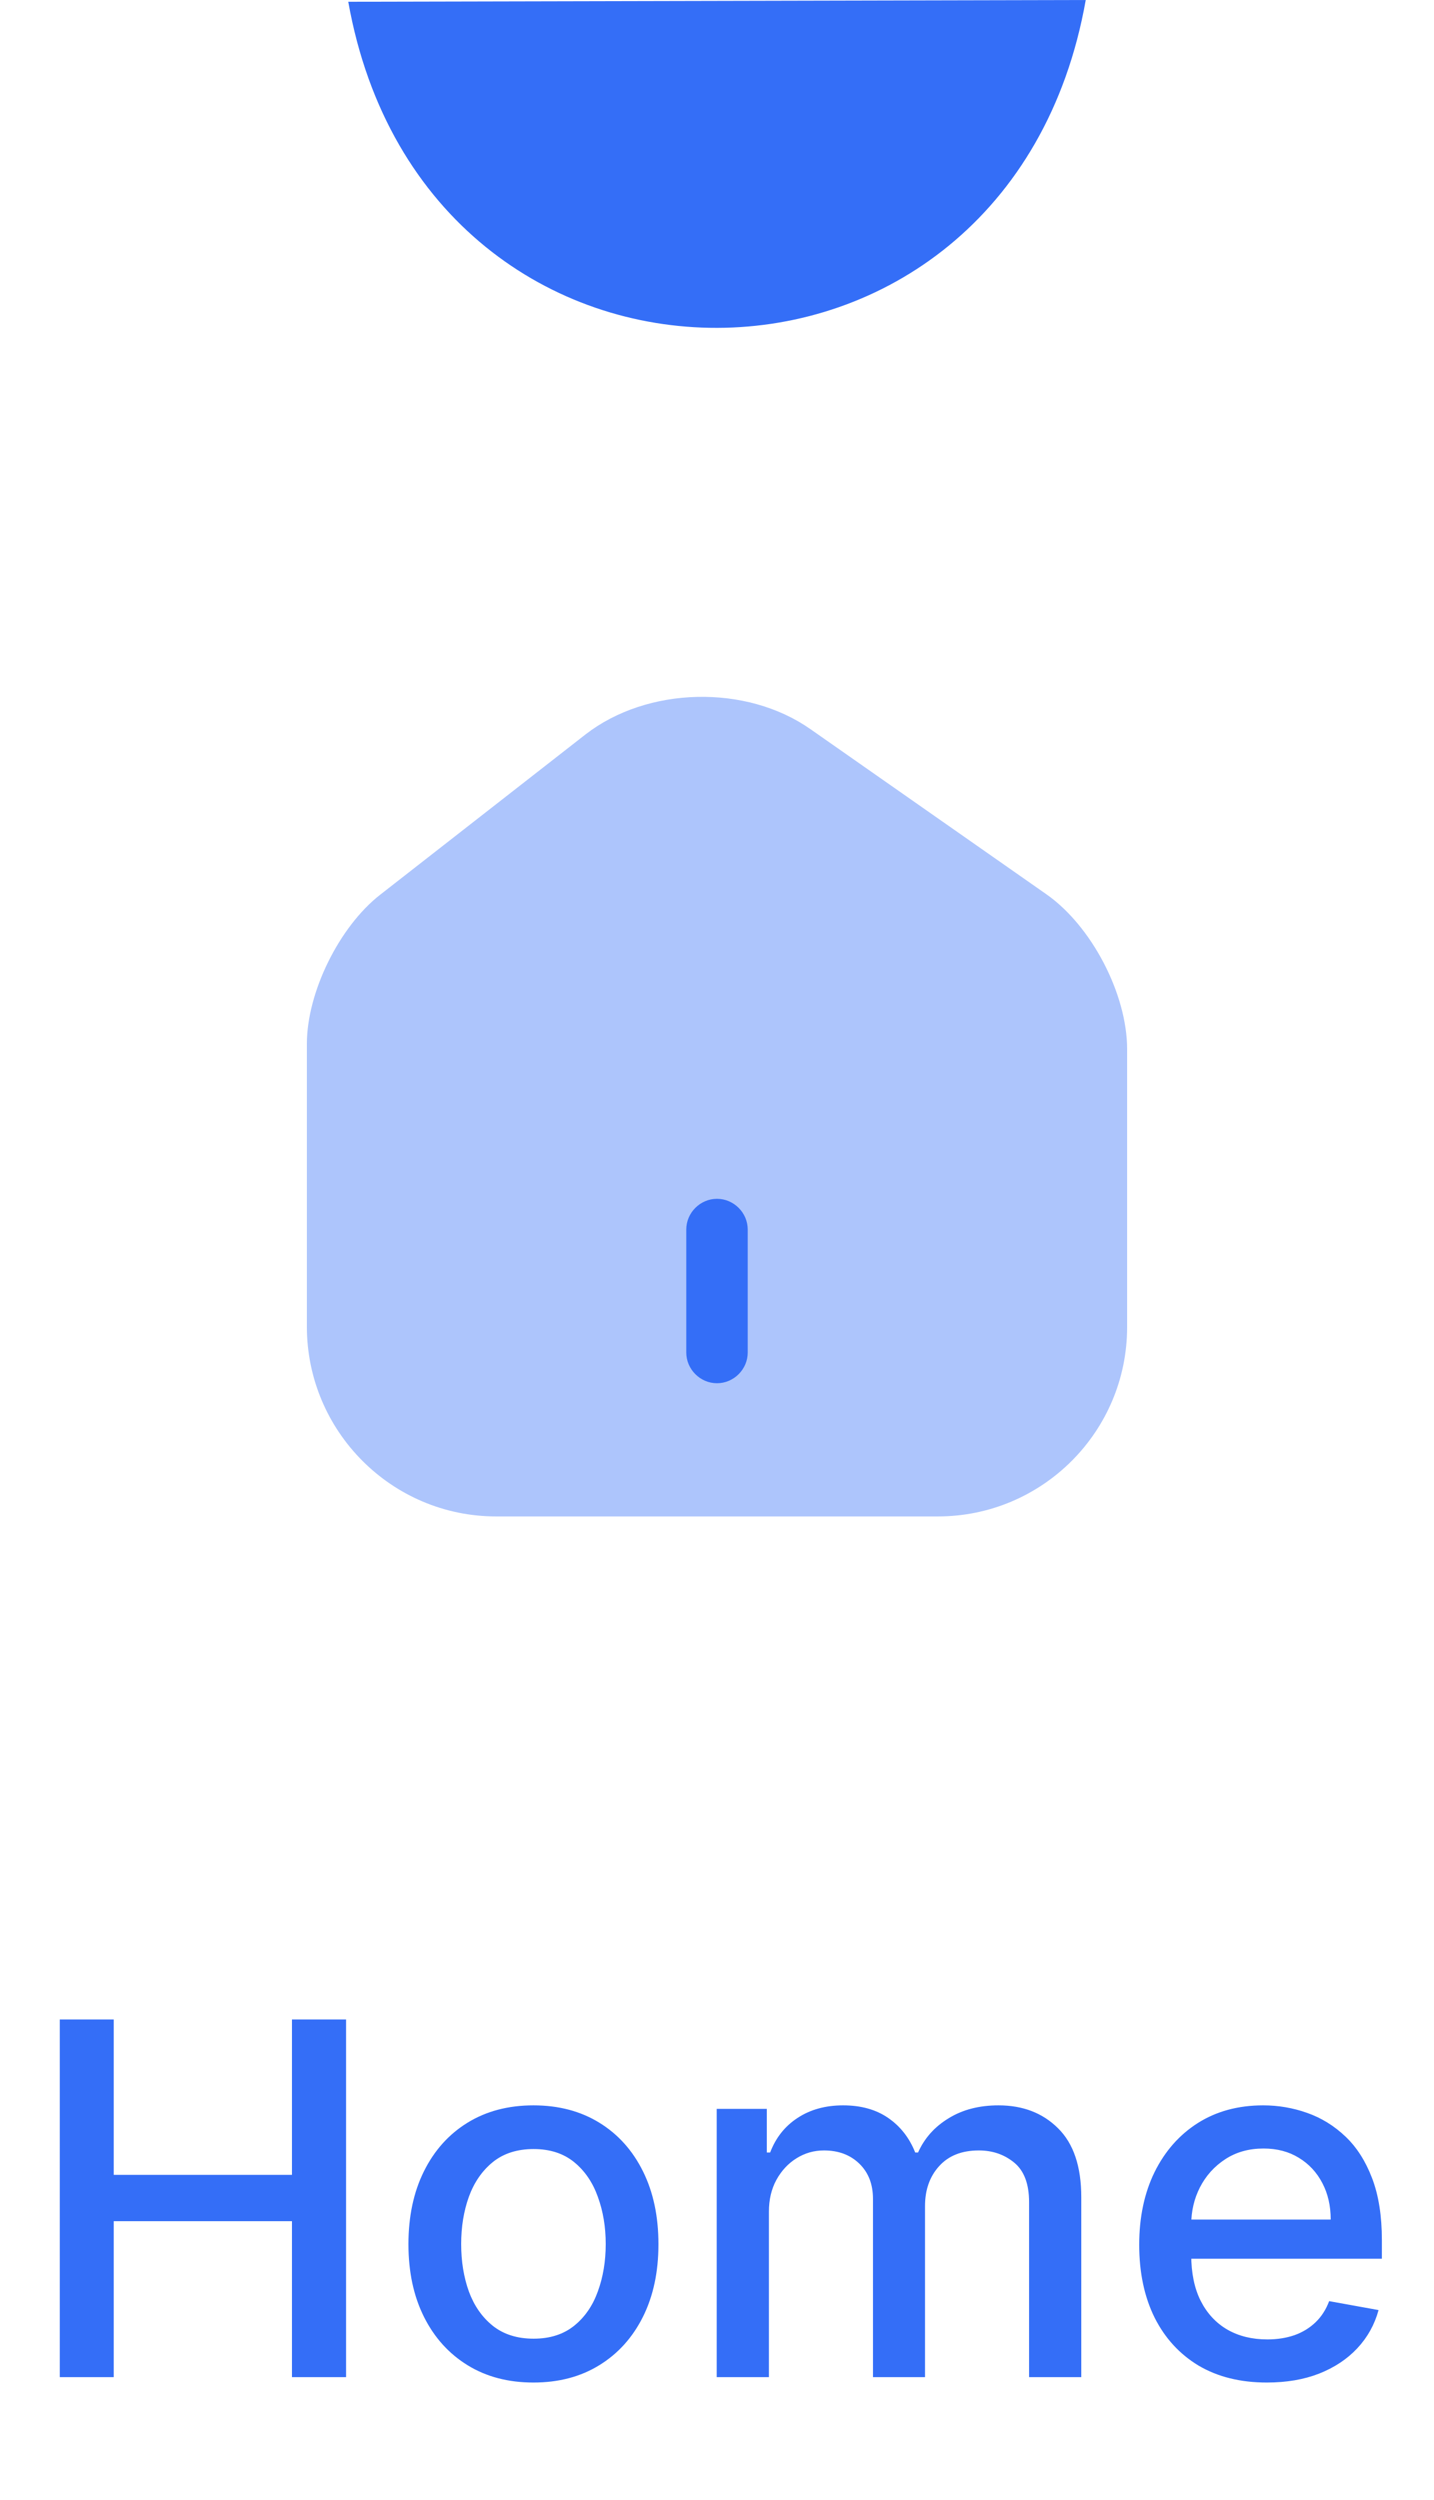 <svg width="35" height="61" viewBox="0 0 35 61" fill="none" xmlns="http://www.w3.org/2000/svg">
<path d="M8.5 0.043C10.394 10.679 24.622 10.639 26.5 0L8.5 0.043Z" fill="#346EF7"/>
<path opacity="0.4" d="M25.54 21.82L19.78 17.79C18.21 16.69 15.8 16.75 14.29 17.92L9.28 21.83C8.28 22.61 7.49 24.21 7.49 25.47V32.37C7.49 34.92 9.56 37 12.11 37H22.89C25.44 37 27.51 34.93 27.51 32.38V25.6C27.51 24.25 26.64 22.59 25.54 21.82Z" fill="#346EF7"/>
<path d="M17.5 33.75C17.09 33.75 16.75 33.41 16.75 33V30C16.75 29.59 17.09 29.25 17.5 29.25C17.91 29.25 18.25 29.59 18.25 30V33C18.25 33.41 17.91 33.75 17.5 33.75Z" fill="#346EF7"/>
<path d="M1.459 58V49.273H2.776V53.065H7.126V49.273H8.447V58H7.126V54.195H2.776V58H1.459ZM13.02 58.132C12.406 58.132 11.871 57.992 11.413 57.71C10.956 57.429 10.601 57.035 10.348 56.53C10.095 56.024 9.969 55.433 9.969 54.757C9.969 54.078 10.095 53.484 10.348 52.976C10.601 52.467 10.956 52.072 11.413 51.791C11.871 51.51 12.406 51.369 13.02 51.369C13.633 51.369 14.169 51.51 14.626 51.791C15.084 52.072 15.439 52.467 15.692 52.976C15.945 53.484 16.071 54.078 16.071 54.757C16.071 55.433 15.945 56.024 15.692 56.53C15.439 57.035 15.084 57.429 14.626 57.71C14.169 57.992 13.633 58.132 13.02 58.132ZM13.024 57.062C13.422 57.062 13.751 56.957 14.013 56.747C14.274 56.537 14.467 56.257 14.592 55.908C14.72 55.558 14.784 55.173 14.784 54.753C14.784 54.335 14.72 53.952 14.592 53.602C14.467 53.25 14.274 52.967 14.013 52.754C13.751 52.541 13.422 52.435 13.024 52.435C12.624 52.435 12.291 52.541 12.027 52.754C11.766 52.967 11.571 53.25 11.443 53.602C11.318 53.952 11.256 54.335 11.256 54.753C11.256 55.173 11.318 55.558 11.443 55.908C11.571 56.257 11.766 56.537 12.027 56.747C12.291 56.957 12.624 57.062 13.024 57.062ZM17.493 58V51.455H18.716V52.52H18.797C18.934 52.159 19.157 51.878 19.466 51.676C19.776 51.472 20.147 51.369 20.578 51.369C21.016 51.369 21.383 51.472 21.678 51.676C21.976 51.881 22.196 52.162 22.338 52.52H22.407C22.563 52.17 22.811 51.892 23.152 51.685C23.493 51.474 23.899 51.369 24.371 51.369C24.965 51.369 25.449 51.555 25.824 51.928C26.202 52.3 26.391 52.861 26.391 53.611V58H25.117V53.73C25.117 53.287 24.996 52.966 24.755 52.767C24.513 52.568 24.225 52.469 23.89 52.469C23.475 52.469 23.152 52.597 22.922 52.852C22.692 53.105 22.577 53.43 22.577 53.828V58H21.307V53.649C21.307 53.294 21.196 53.008 20.975 52.793C20.753 52.577 20.465 52.469 20.11 52.469C19.868 52.469 19.645 52.533 19.441 52.66C19.239 52.785 19.076 52.96 18.951 53.185C18.828 53.409 18.767 53.669 18.767 53.965V58H17.493ZM30.92 58.132C30.275 58.132 29.72 57.994 29.254 57.719C28.791 57.44 28.433 57.05 28.18 56.547C27.93 56.041 27.805 55.449 27.805 54.77C27.805 54.099 27.93 53.508 28.18 52.997C28.433 52.486 28.785 52.087 29.236 51.8C29.691 51.513 30.222 51.369 30.83 51.369C31.2 51.369 31.558 51.43 31.904 51.553C32.251 51.675 32.562 51.867 32.837 52.128C33.113 52.389 33.33 52.729 33.489 53.146C33.648 53.561 33.728 54.065 33.728 54.659V55.111H28.525V54.156H32.479C32.479 53.821 32.411 53.524 32.275 53.266C32.139 53.004 31.947 52.798 31.7 52.648C31.455 52.497 31.168 52.422 30.839 52.422C30.481 52.422 30.168 52.51 29.901 52.686C29.637 52.859 29.433 53.087 29.288 53.368C29.146 53.646 29.075 53.949 29.075 54.276V55.021C29.075 55.459 29.151 55.831 29.305 56.138C29.461 56.445 29.678 56.679 29.957 56.841C30.235 57 30.56 57.08 30.933 57.08C31.174 57.08 31.394 57.045 31.593 56.977C31.792 56.906 31.964 56.801 32.109 56.662C32.254 56.523 32.364 56.351 32.441 56.146L33.647 56.364C33.55 56.719 33.377 57.03 33.127 57.297C32.88 57.561 32.569 57.767 32.194 57.915C31.822 58.06 31.397 58.132 30.92 58.132Z" fill="#346EF7"/>
</svg>

